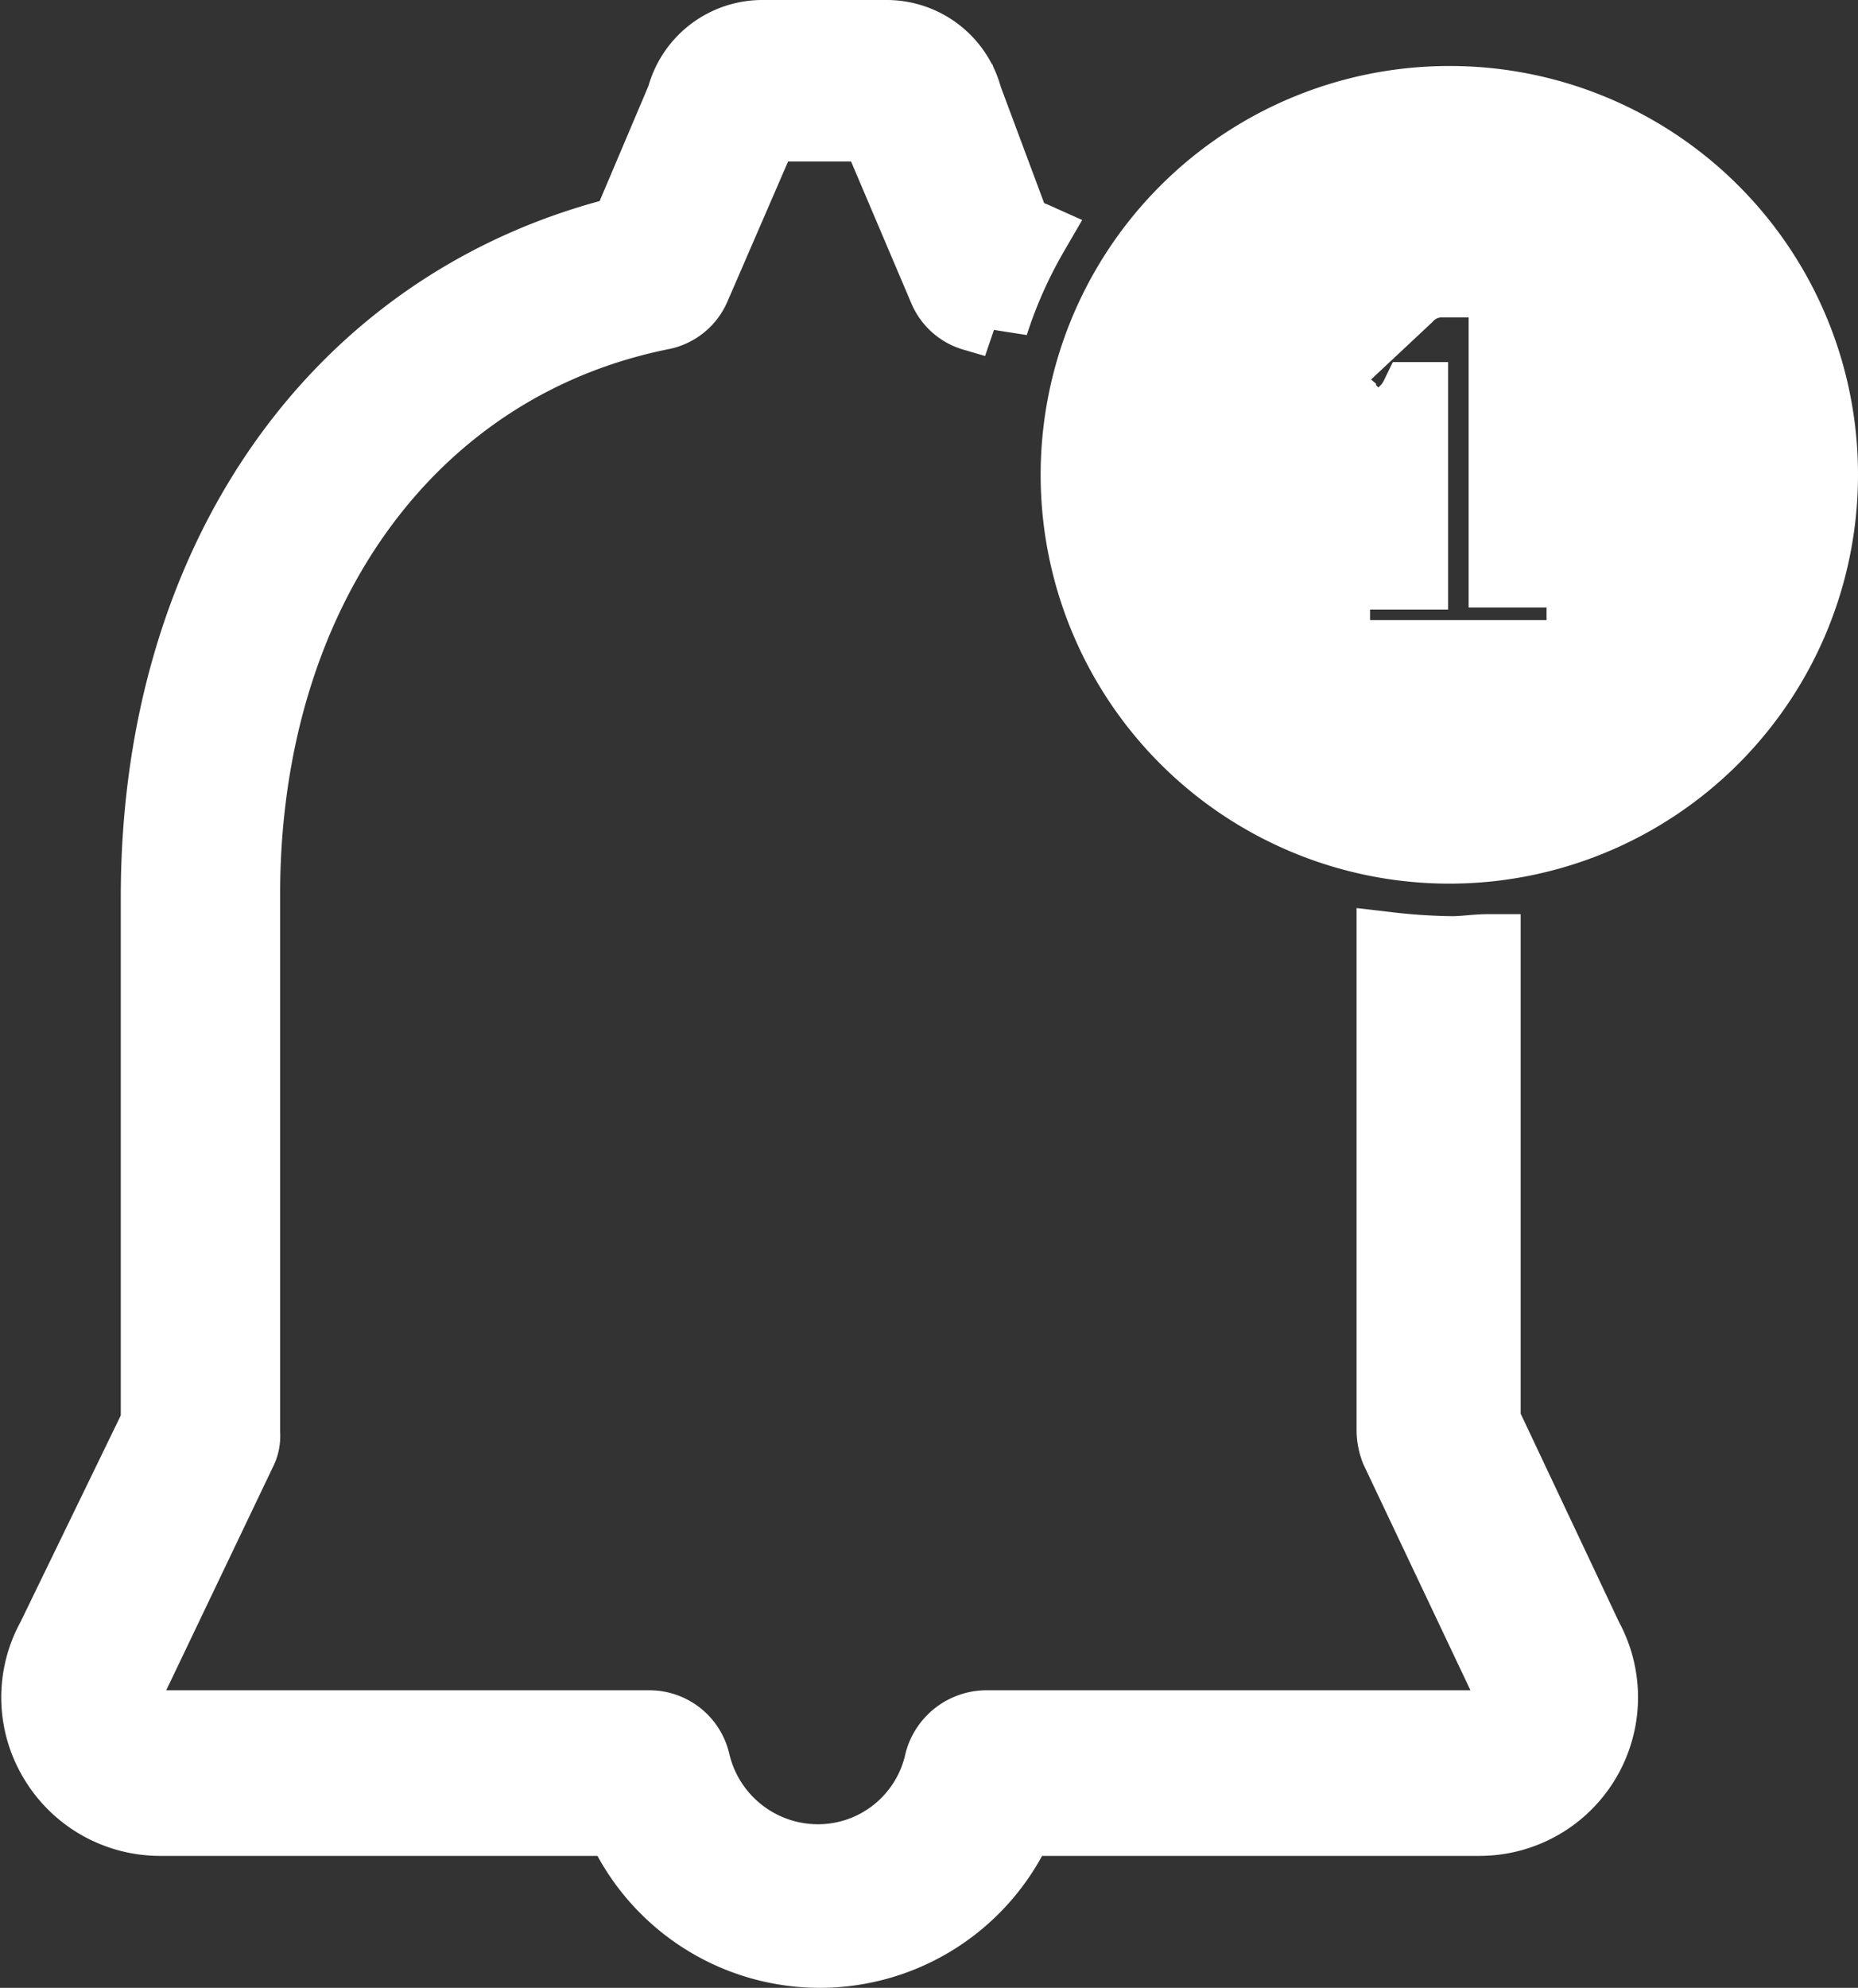 <svg xmlns="http://www.w3.org/2000/svg" width="28.383" height="30.356" viewBox="0 0 28.383 30.356"><rect x="0" y="0" width="28.383" height="30.356" fill="#333333" stroke="none"/><defs><style>.a{fill:#fff;stroke:#fff;}</style></defs><g transform="translate(-4.704 -1.5)"><path class="a" d="M25.927,15.929v7.423a.9.9,0,0,0,.061.305l1.65,3.482a.03.03,0,0,0,.031.031.4.4,0,0,1,0,.428.439.439,0,0,1-.4.214H19.756a.78.78,0,0,0-.733.58,1.867,1.867,0,0,1-1.833,1.466,1.892,1.892,0,0,1-1.833-1.466.753.753,0,0,0-.733-.58H7.141a.488.488,0,0,1-.4-.214.412.412,0,0,1,0-.428l.031-.031,1.65-3.452a.551.551,0,0,0,.061-.305V15.166c0-4.582,2.5-8.064,6.354-8.828a.742.742,0,0,0,.519-.428L16.4,3.5V3.466h1.65V3.5l1.039,2.444a.742.742,0,0,0,.519.428c.092.031.214.061.305.092a6.968,6.968,0,0,1,.611-1.375.719.719,0,0,0-.244-.061l-.764-2.047A1.311,1.311,0,0,0,18.229,2H16.366a1.311,1.311,0,0,0-1.283.977l-.855,2.016C9.859,6.063,7.049,10,7.049,15.2V23.23L5.461,26.5a1.9,1.9,0,0,0,.031,1.894,1.924,1.924,0,0,0,1.65.947h7a3.369,3.369,0,0,0,6.17,0h7a1.921,1.921,0,0,0,1.68-2.841l-1.558-3.3V15.96c-.183,0-.367.031-.55.031A9.25,9.25,0,0,1,25.927,15.929Z"/><path class="a" d="M62.943,5.3a5.743,5.743,0,1,0,5.743,5.743A5.736,5.736,0,0,0,62.943,5.3Zm2.016,8.034a.387.387,0,0,1-.428.428H61.66a.387.387,0,0,1-.428-.428v-.305a.387.387,0,0,1,.428-.428h.764V9.821h-.031a.8.8,0,0,1-.183.244l-.061.061a.388.388,0,0,1-.611-.031l-.214-.214a.388.388,0,0,1,.031-.611l.978-.916a.67.67,0,0,1,.519-.214h.458a.386.386,0,0,1,.428.428v4H64.5a.386.386,0,0,1,.428.428v.336Z" transform="translate(-36.099 -2.292)"/></g></svg>